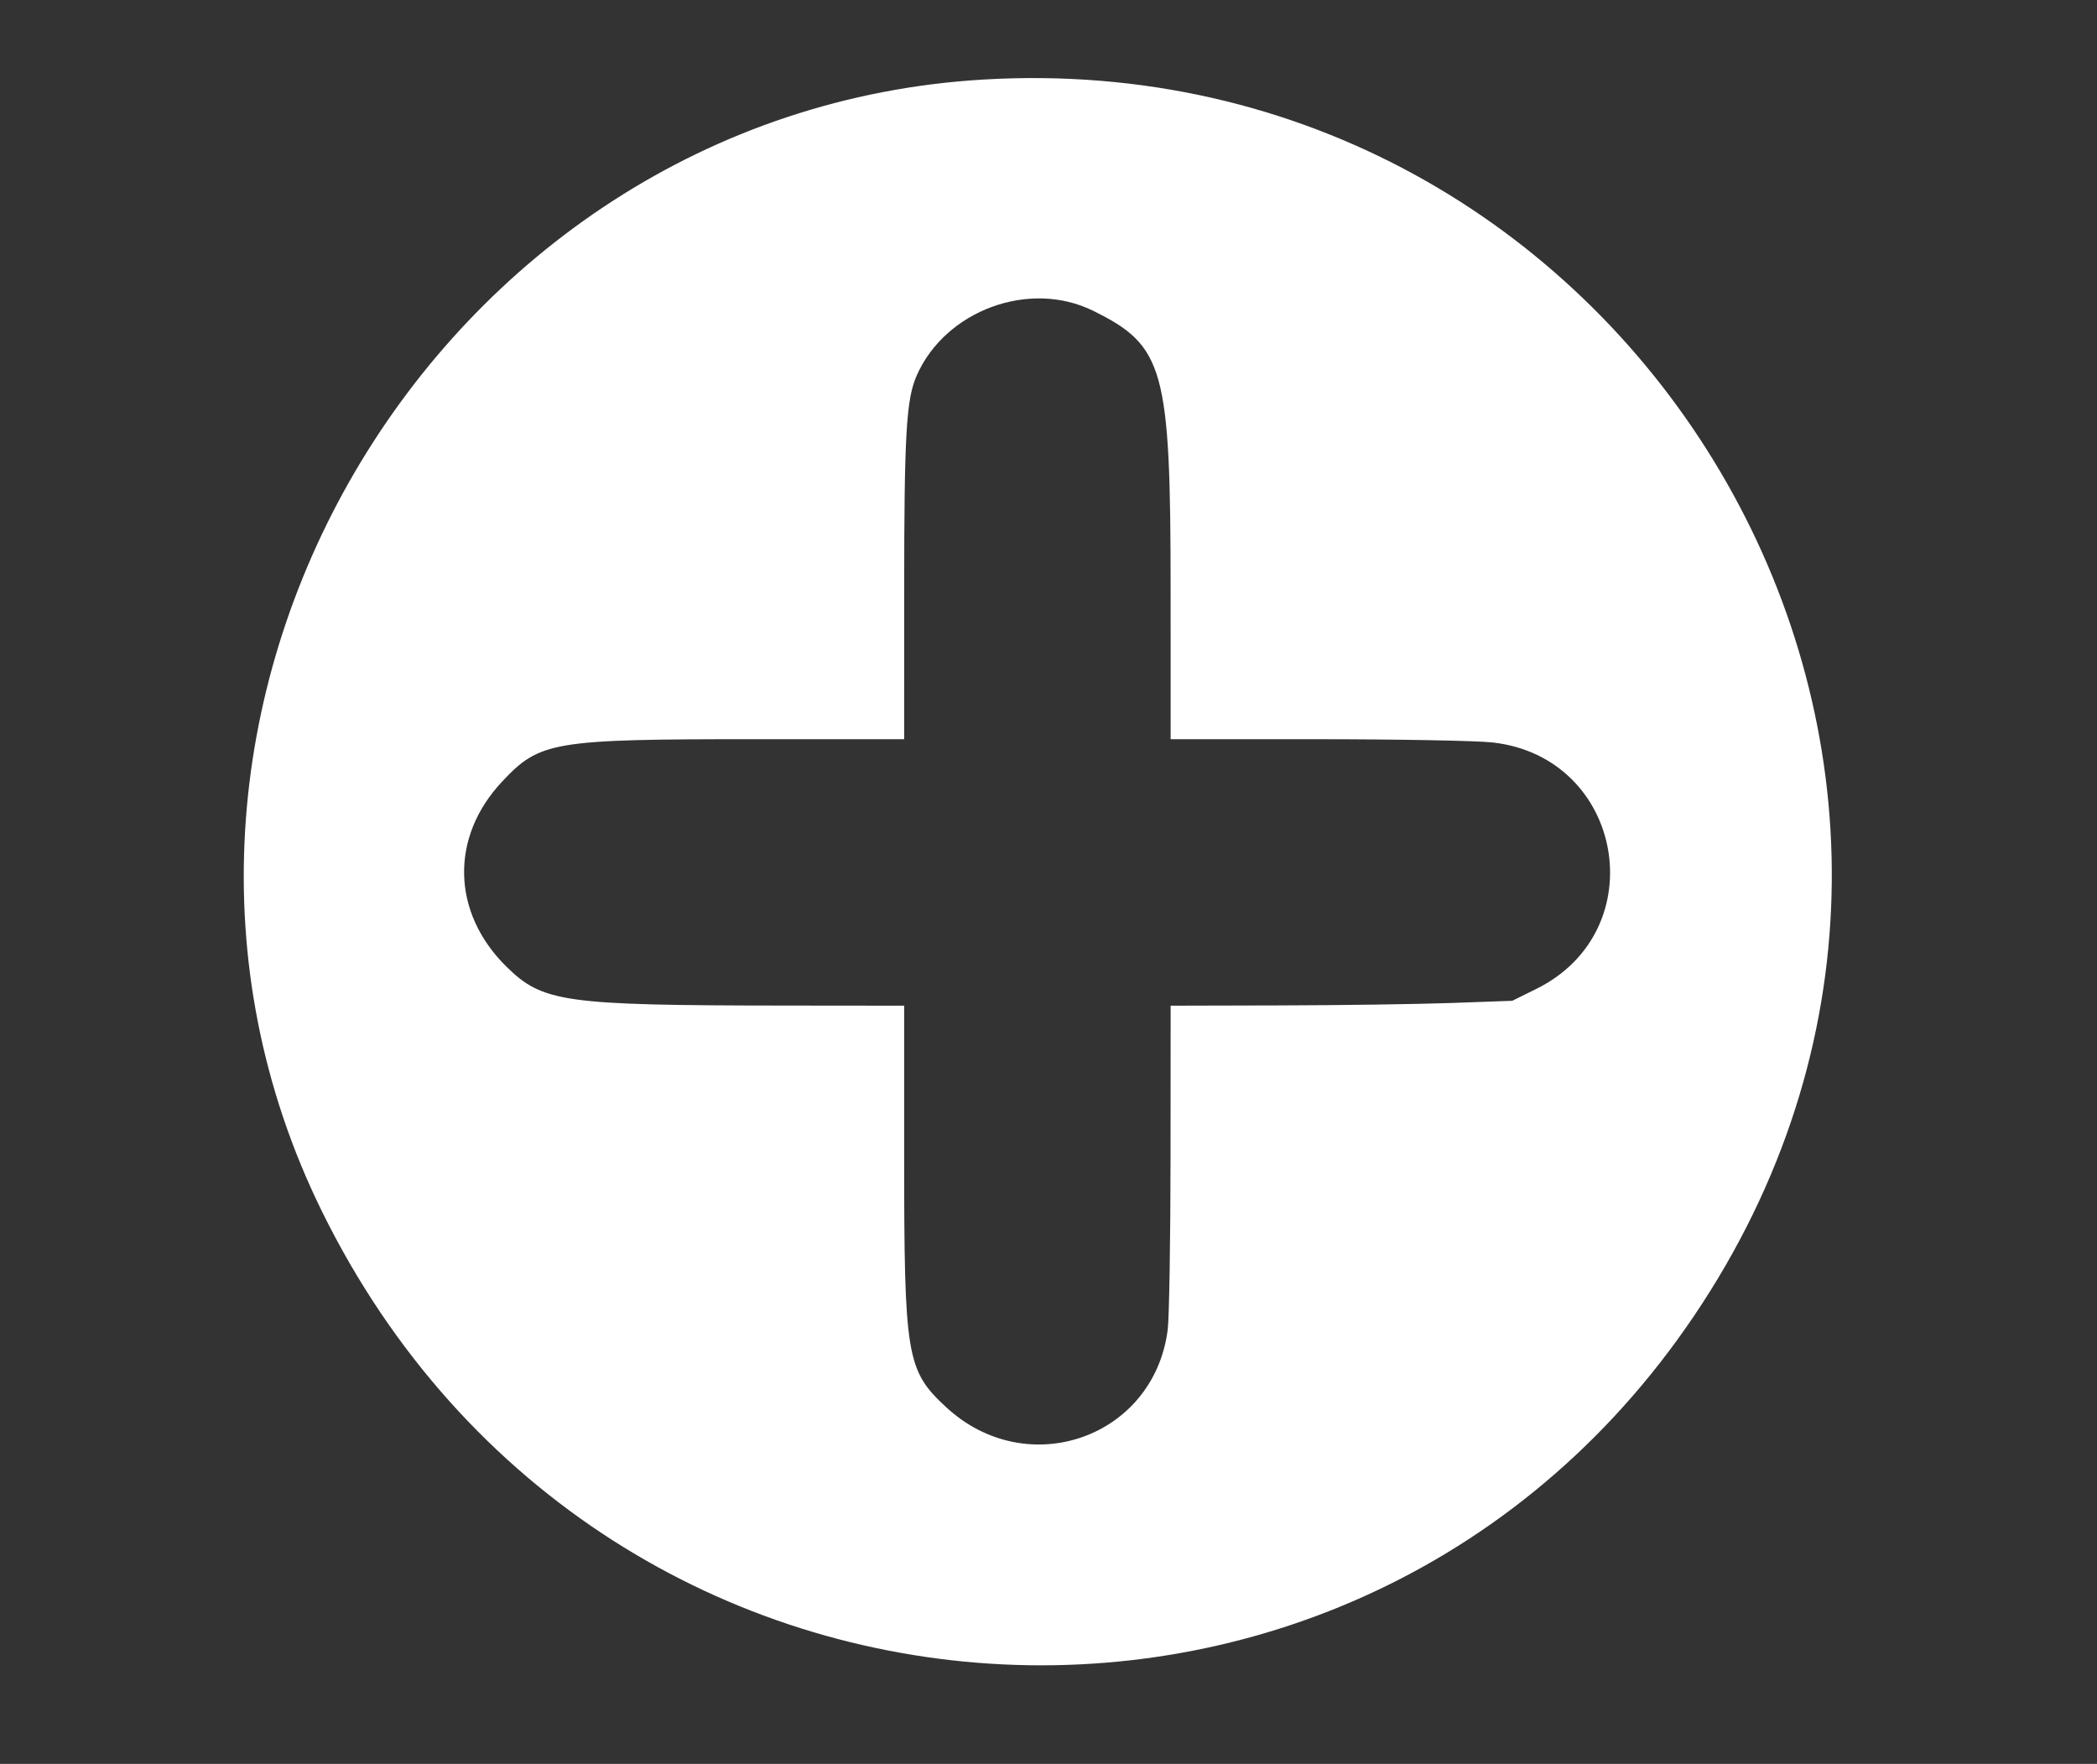 <svg id="svg" xmlns="http://www.w3.org/2000/svg" xmlns:xlink="http://www.w3.org/1999/xlink" width="400" height="336.46" viewBox="0, 0, 400,336.46"><rect x="0" y="0" width="400" height="336.46" fill="#333333" stroke="none"/><g id="svgg"><path id="path0" d="M187.595 15.172 C 82.445 21.365,15.005 136.726,61.397 231.042 C 115.255 340.536,265.088 347.766,327.674 243.892 C 390.331 139.898,309.543 7.989,187.595 15.172 M208.496 59.271 C 222.088 65.962,223.287 70.290,223.293 112.708 L 223.298 140.998 251.286 141.003 C 266.679 141.006,281.725 141.285,284.720 141.623 C 309.749 144.447,315.601 177.486,293.047 188.633 L 288.458 190.901 276.907 191.315 C 270.554 191.542,255.893 191.751,244.327 191.780 L 223.298 191.831 223.278 220.726 C 223.267 236.619,223.024 251.441,222.737 253.664 C 220.077 274.283,195.925 282.719,180.483 268.424 C 172.892 261.395,172.466 258.831,172.466 220.137 L 172.466 191.831 149.319 191.808 C 107.493 191.766,103.505 191.202,96.564 184.350 C 86.163 174.082,85.823 159.729,95.731 149.138 C 102.969 141.400,105.358 140.998,144.160 140.998 L 172.466 140.998 172.471 112.708 C 172.475 82.766,172.862 76.145,174.872 71.601 C 180.369 59.174,196.376 53.304,208.496 59.271 " stroke="none" fill="#fff" fill-rule="evenodd"></path></g></svg>